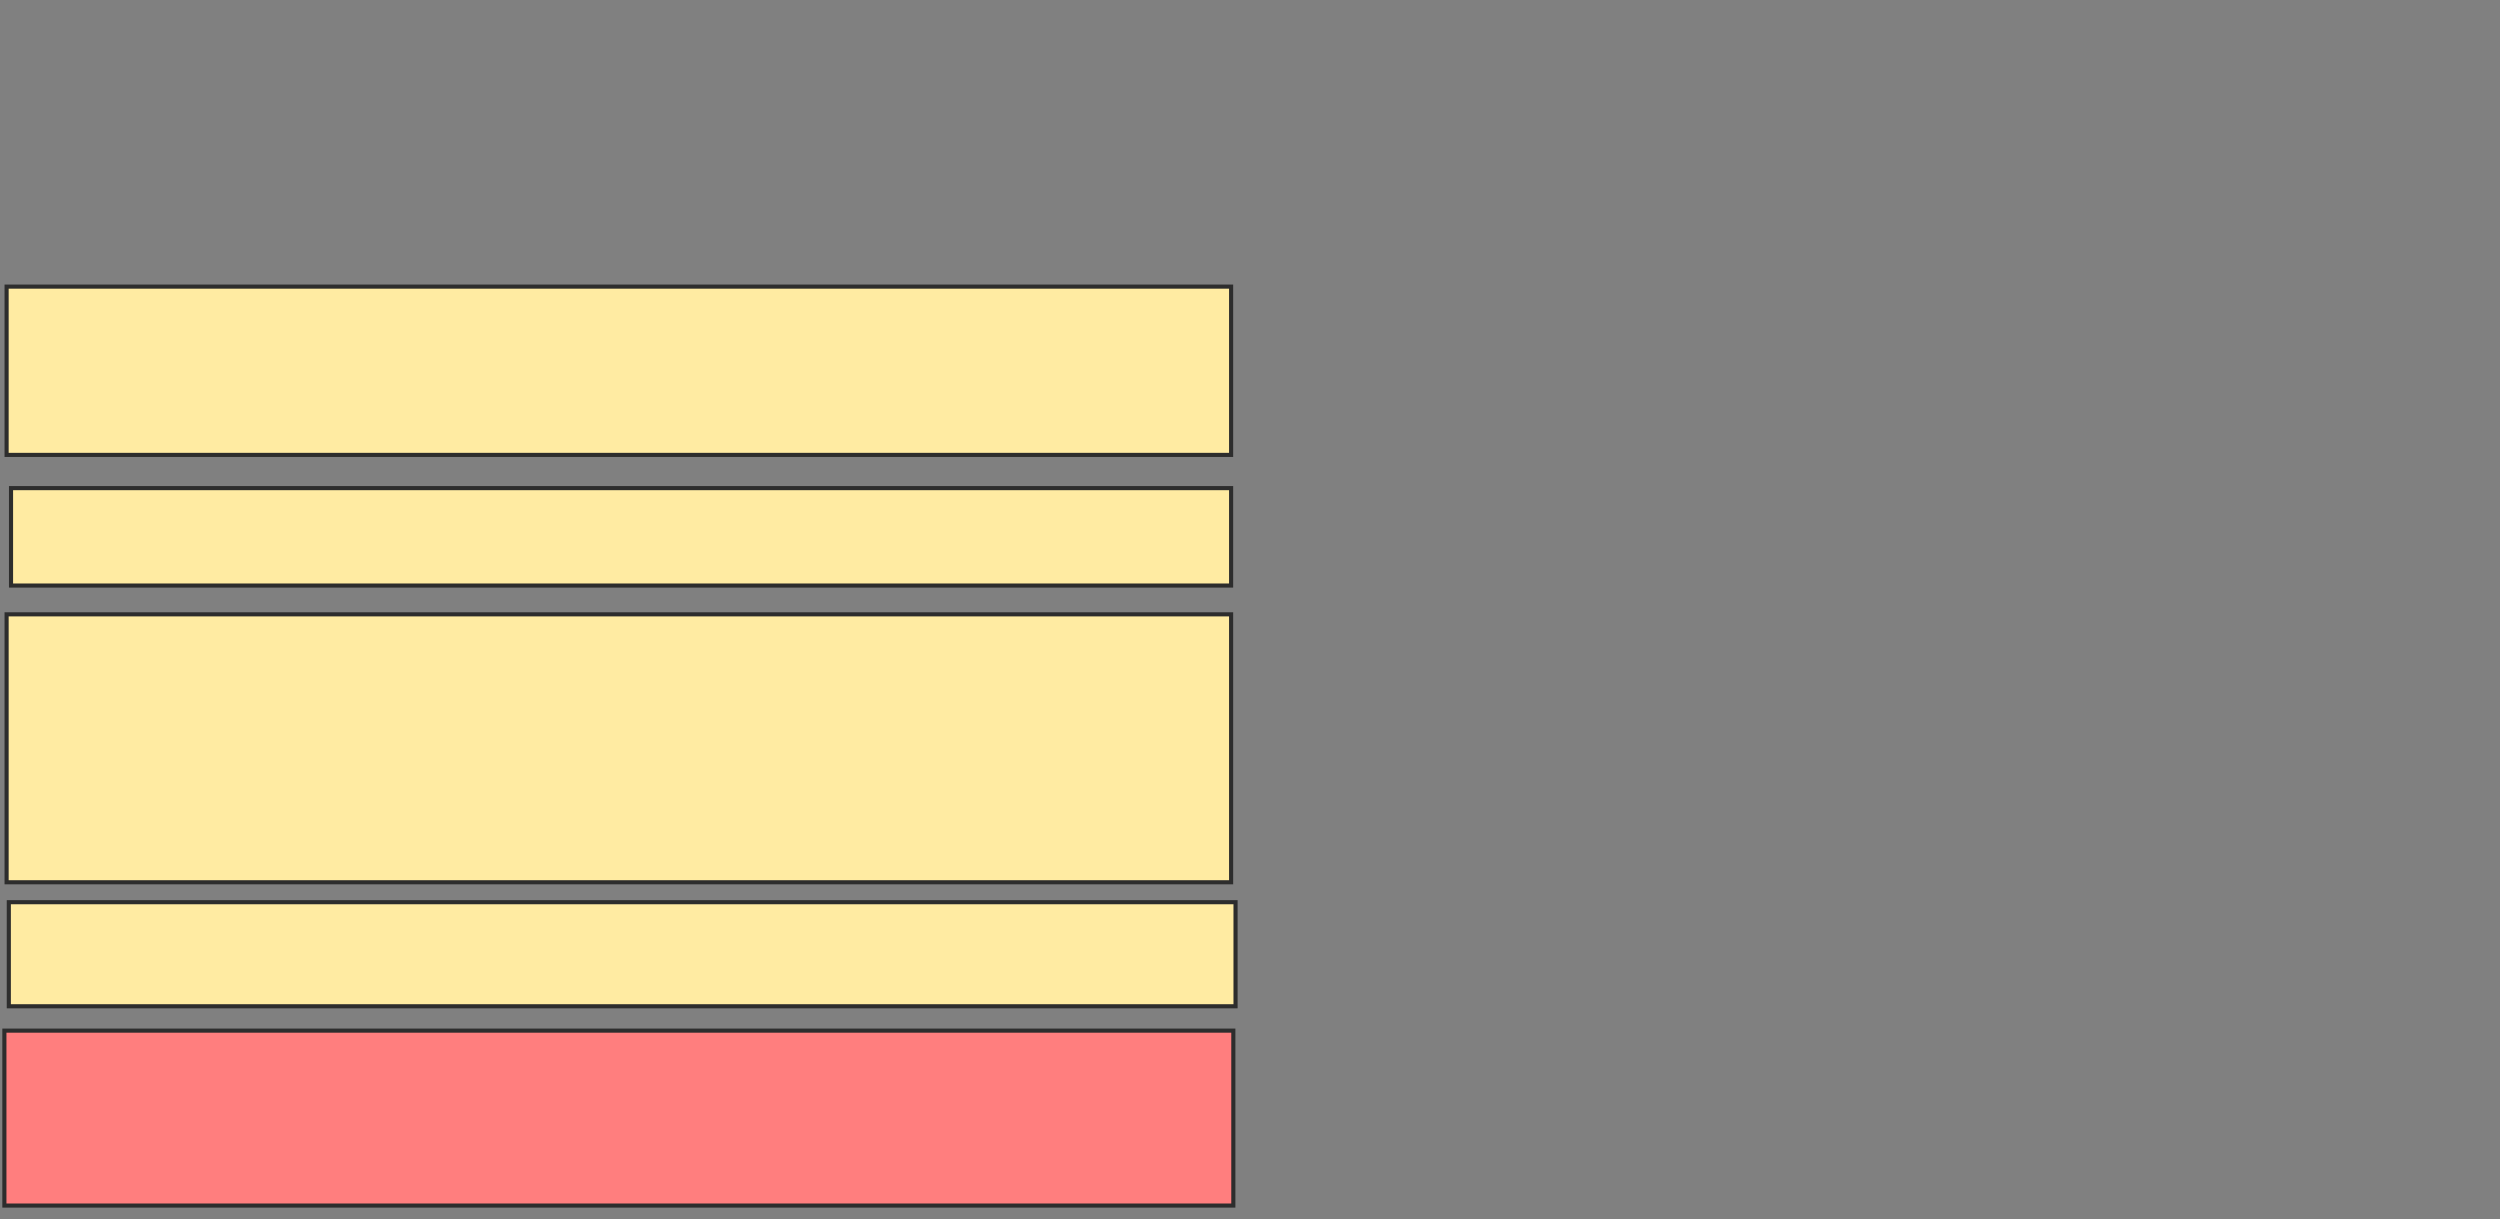 <svg xmlns="http://www.w3.org/2000/svg" width="607" height="296">
 <rect width="100%" height="100%" fill="#808080" stroke="none"/>
 <!-- Created with Image Occlusion Enhanced -->
 <g>
  <title>Labels</title>
 </g>
 <g>
  <title>Masks</title>
  <rect id="7f3ab2c813fe43088fb325f3bb5e536c-ao-1" height="40.86" width="297.312" y="69.591" x="1.602" stroke="#2D2D2D" fill="#FFEBA2"/>
  <rect id="7f3ab2c813fe43088fb325f3bb5e536c-ao-2" height="23.656" width="296.237" y="118.516" x="2.677" stroke="#2D2D2D" fill="#FFEBA2"/>
  <rect id="7f3ab2c813fe43088fb325f3bb5e536c-ao-3" height="65.054" width="297.312" y="149.161" x="1.602" stroke="#2D2D2D" fill="#FFEBA2"/>
  <rect id="7f3ab2c813fe43088fb325f3bb5e536c-ao-4" height="25.269" width="297.849" y="219.054" x="2.14" stroke="#2D2D2D" fill="#FFEBA2"/>
  <rect id="7f3ab2c813fe43088fb325f3bb5e536c-ao-5" height="42.473" width="298.387" y="250.237" x="1.065" stroke="#2D2D2D" fill="#FF7E7E" class="qshape"/>
 </g>
</svg>